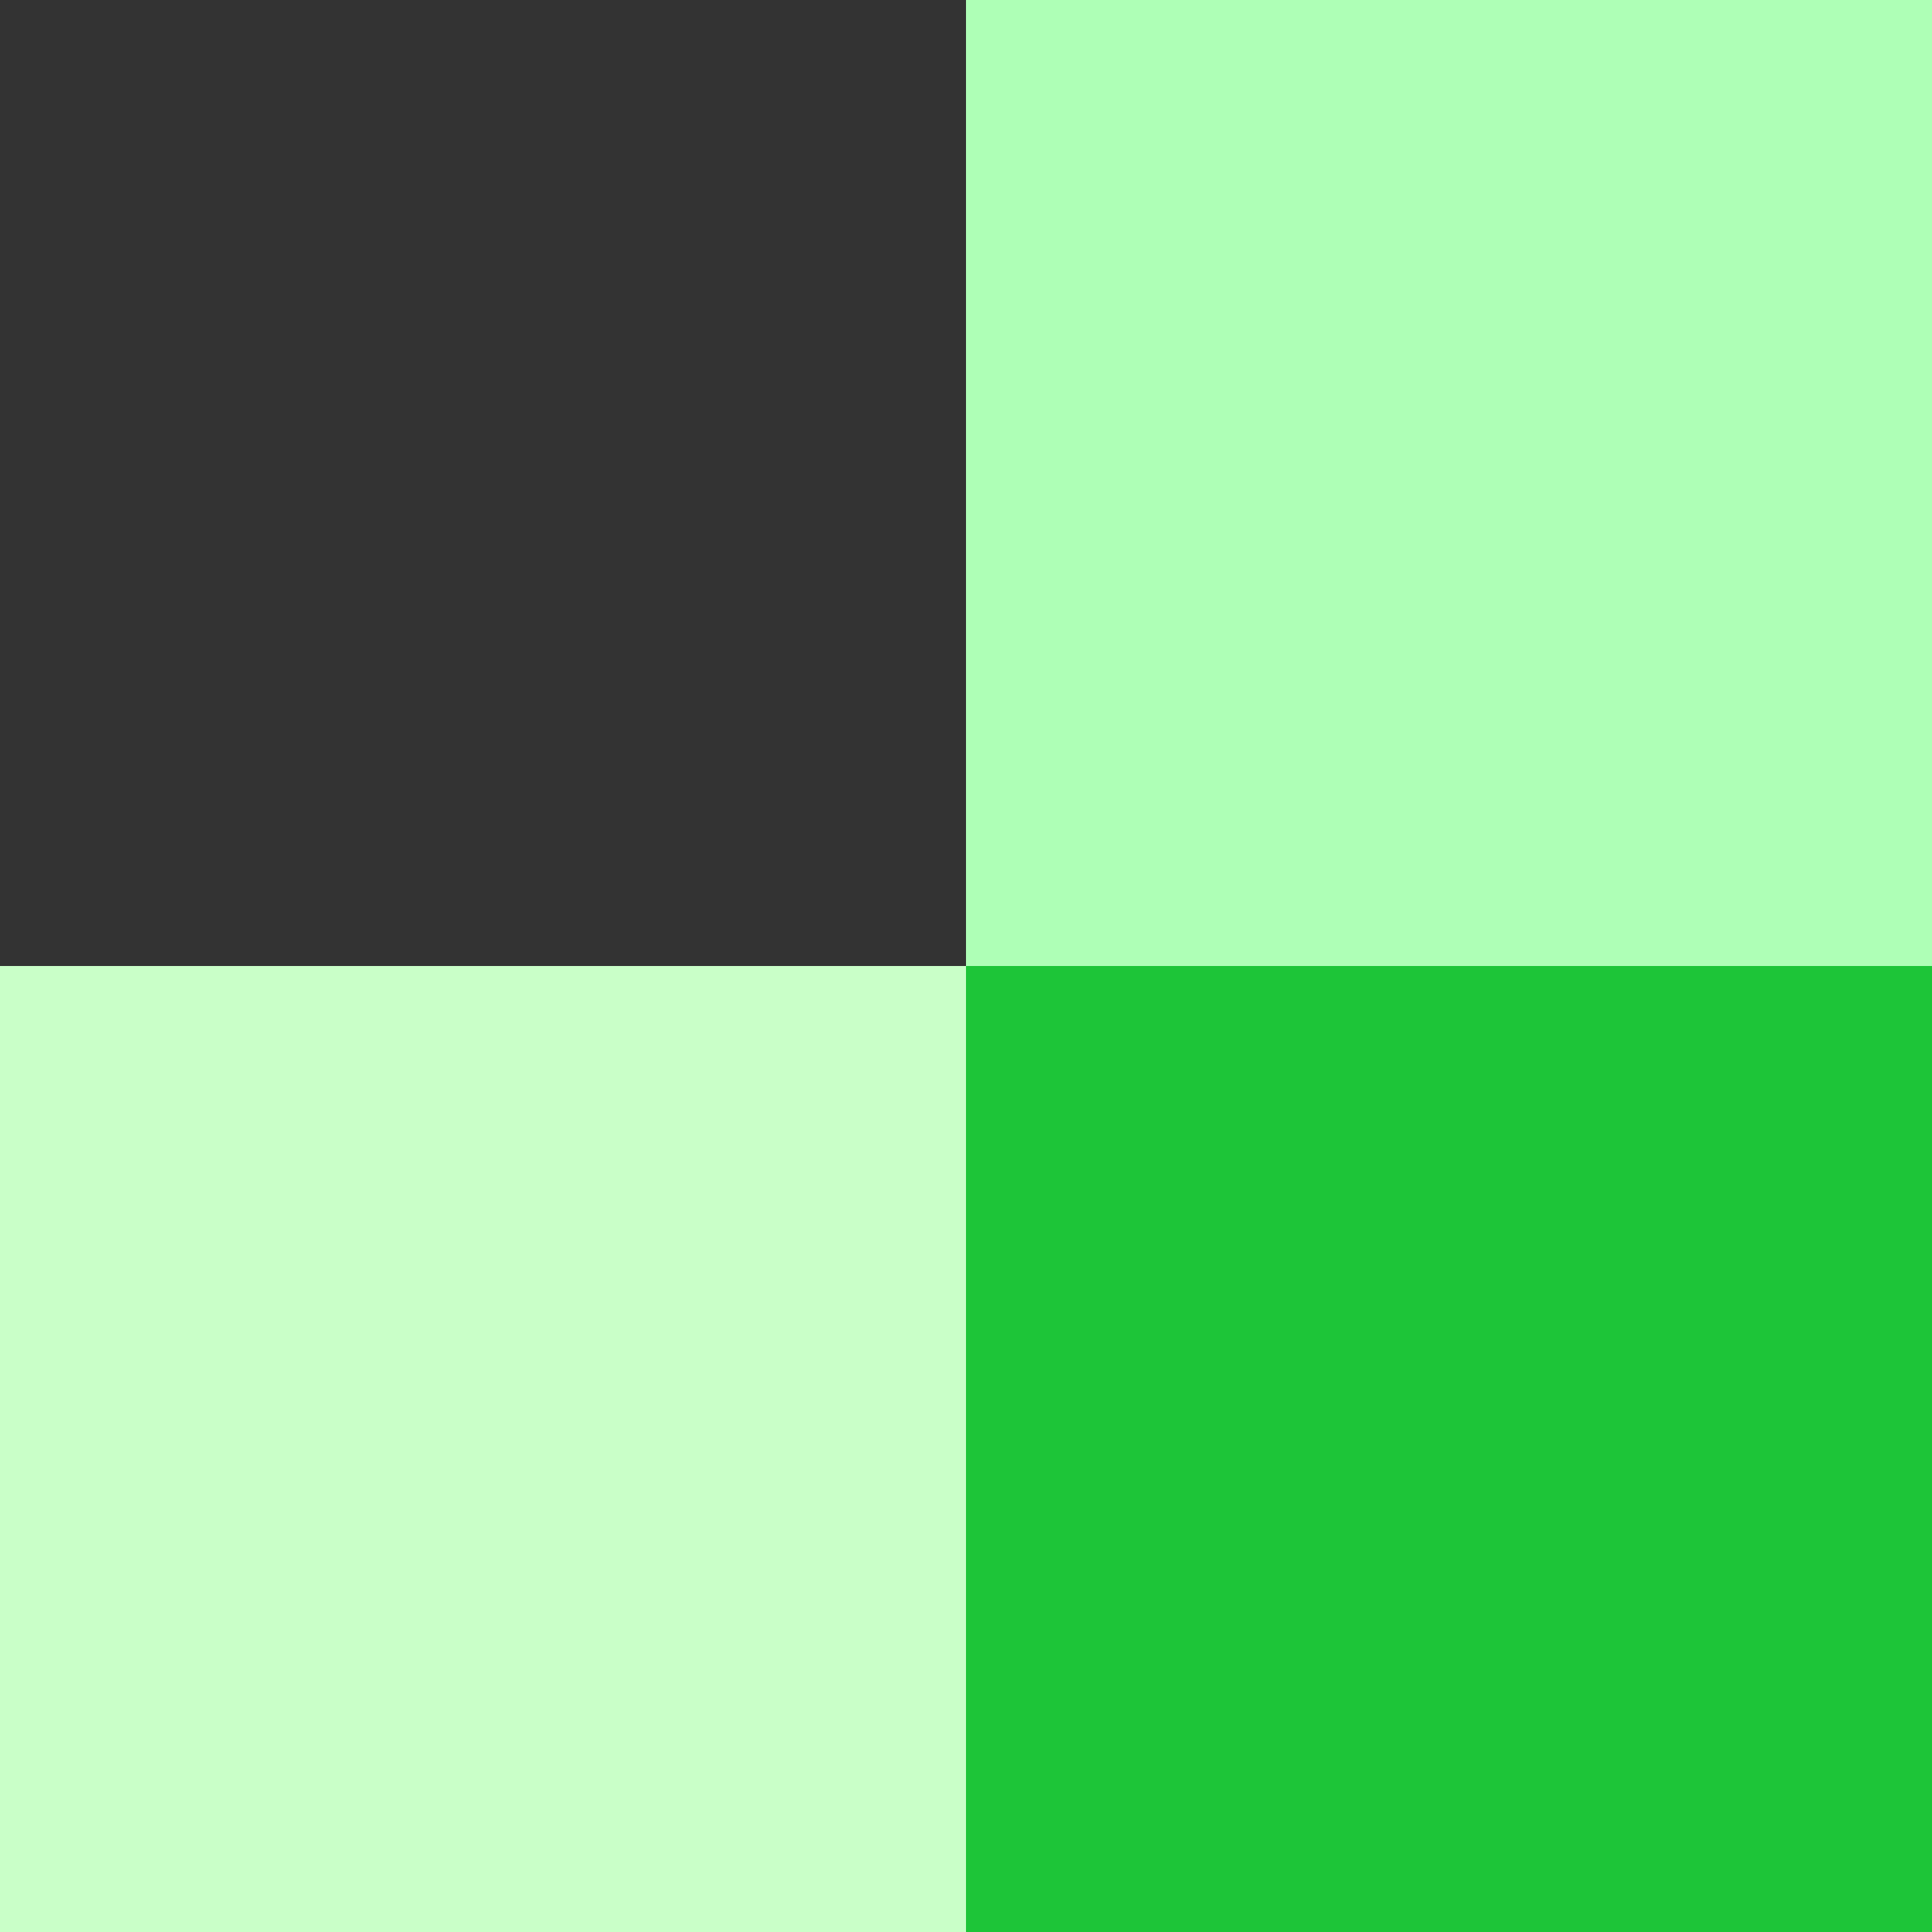 <svg width="65" height="65" viewBox="0 0 65 65" fill="none" xmlns="http://www.w3.org/2000/svg">
<rect x="0" y="0" width="65" height="65" fill="#333333" stroke="none"/>
<path d="M65 0L65 32.5L32.5 32.5L32.5 4.26186e-06L65 0Z" fill="#AEFFB6"/>
<path d="M32.5 32.5V65L4.26186e-06 65L0 32.5H32.5Z" fill="#C9FFC8"/>
<path d="M65 32.5V65H32.5V32.5L65 32.5Z" fill="#1DC538"/>
</svg>

